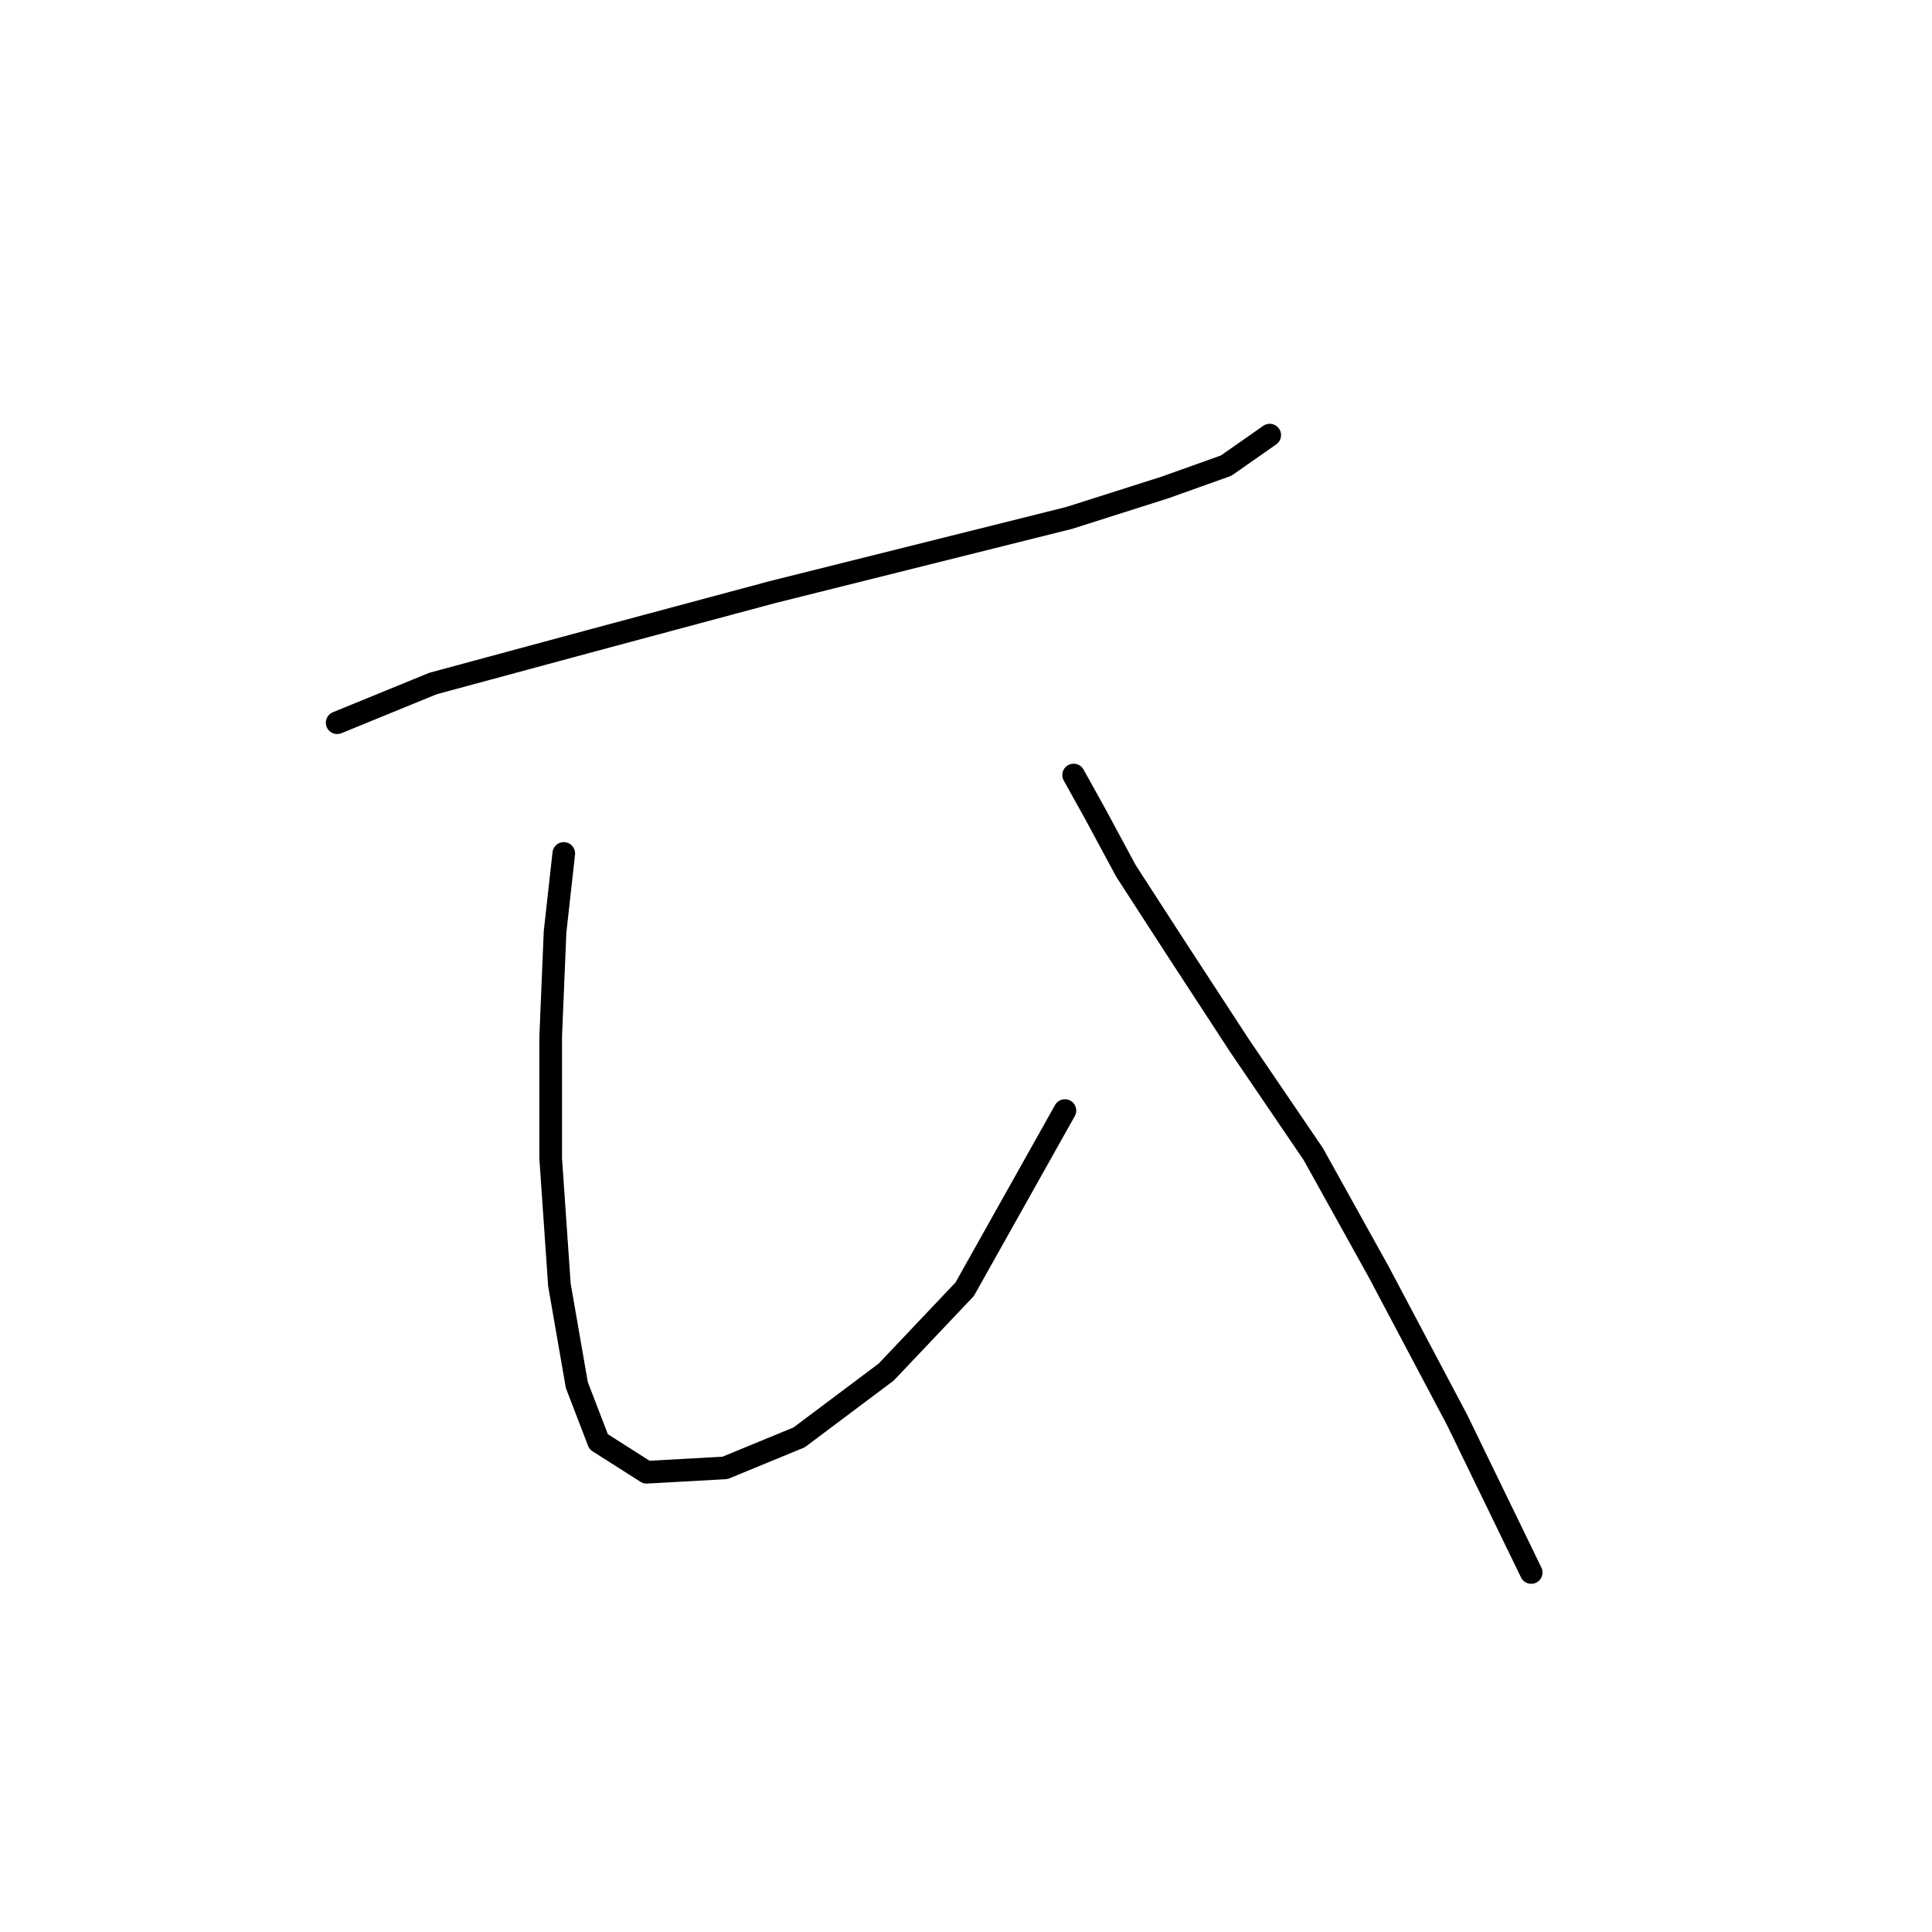 <?xml version="1.0" standalone="no"?>
    <svg width="256" height="256" xmlns="http://www.w3.org/2000/svg" version="1.1">
    <polyline stroke="black" stroke-width="3" stroke-linecap="round" fill="transparent" stroke-linejoin="round" points="44.676 95.764 57.38 90.567 78.745 84.793 102.419 78.441 123.207 73.245 141.684 68.625 154.388 64.583 162.472 61.696 168.246 57.654 168.246 57.654 " />
        <polyline stroke="black" stroke-width="3" stroke-linecap="round" fill="transparent" stroke-linejoin="round" points="74.703 113.087 73.548 123.481 72.97 137.339 72.97 153.507 74.125 170.253 76.435 183.534 79.322 191.04 85.674 195.082 96.068 194.505 105.884 190.463 117.432 181.801 127.826 170.83 141.107 147.156 141.107 147.156 " />
        <polyline stroke="black" stroke-width="3" stroke-linecap="round" fill="transparent" stroke-linejoin="round" points="142.262 102.694 145.149 107.89 149.191 115.397 155.543 125.213 164.204 138.494 174.021 152.93 182.682 168.521 193.076 188.153 202.892 208.363 202.892 208.363 " />
        </svg>